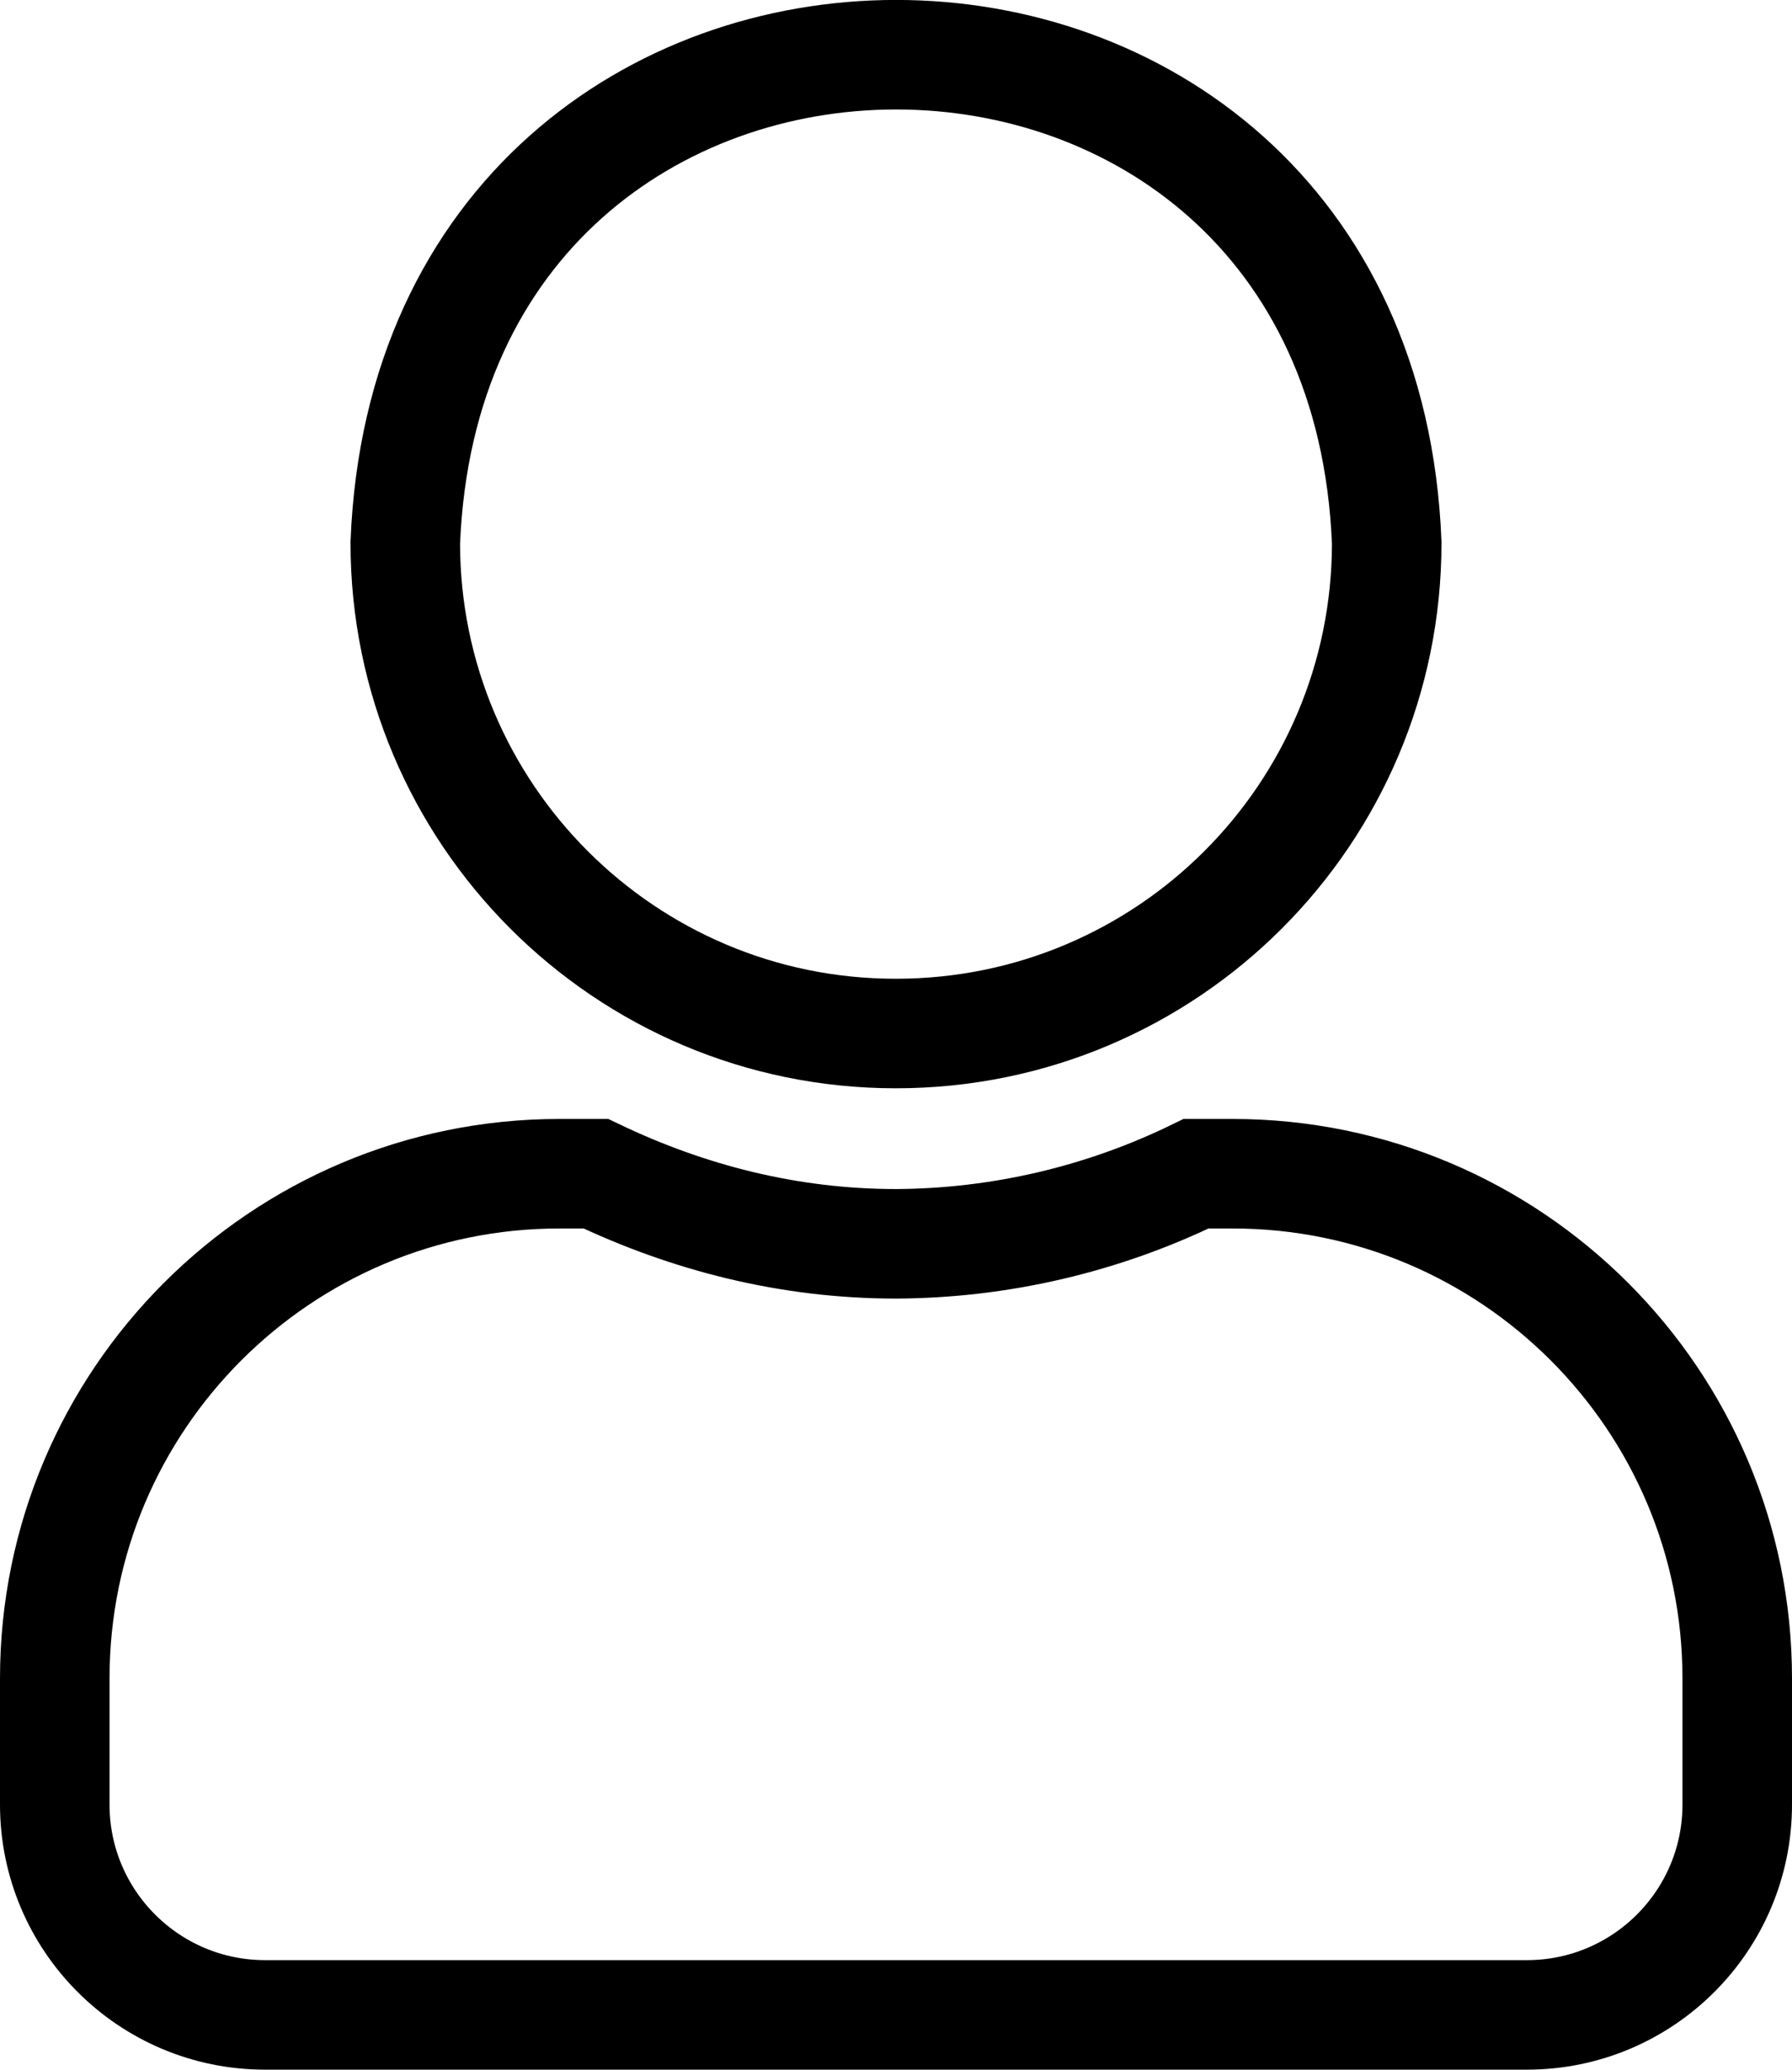 <?xml version="1.0" encoding="utf-8"?>
<!-- Generator: Adobe Illustrator 24.0.3, SVG Export Plug-In . SVG Version: 6.00 Build 0)  -->
<svg version="1.1" id="Layer_1" focusable="false" xmlns="http://www.w3.org/2000/svg" xmlns:xlink="http://www.w3.org/1999/xlink"
	 x="0px" y="0px" viewBox="0 0 409 472.4" style="enable-background:new 0 0 409 472.4;" xml:space="preserve">
<style type="text/css">
	.st0{fill:none;stroke:#000000;stroke-width:25;stroke-miterlimit:10;}
</style>
<g>
	<path class="st0" d="M204.5,235.9c61.9,0,112-50.1,112-112c-5.9-148.6-218.1-148.5-224,0c0,61.8,50.1,112,111.9,112
		C204.4,235.9,204.5,235.9,204.5,235.9z M281.3,267.9H273c-21.3,10.4-44.8,15.9-68.5,16c-24.6,0-47.6-6-68.5-16h-8.3
		c-63.6,0-115.2,51.6-115.2,115.2v28.8c0,26.5,21.5,48,48,48h288c26.5,0,48-21.5,48-48v-28.8C396.5,319.5,344.9,267.9,281.3,267.9z"
		/>
</g>
</svg>
